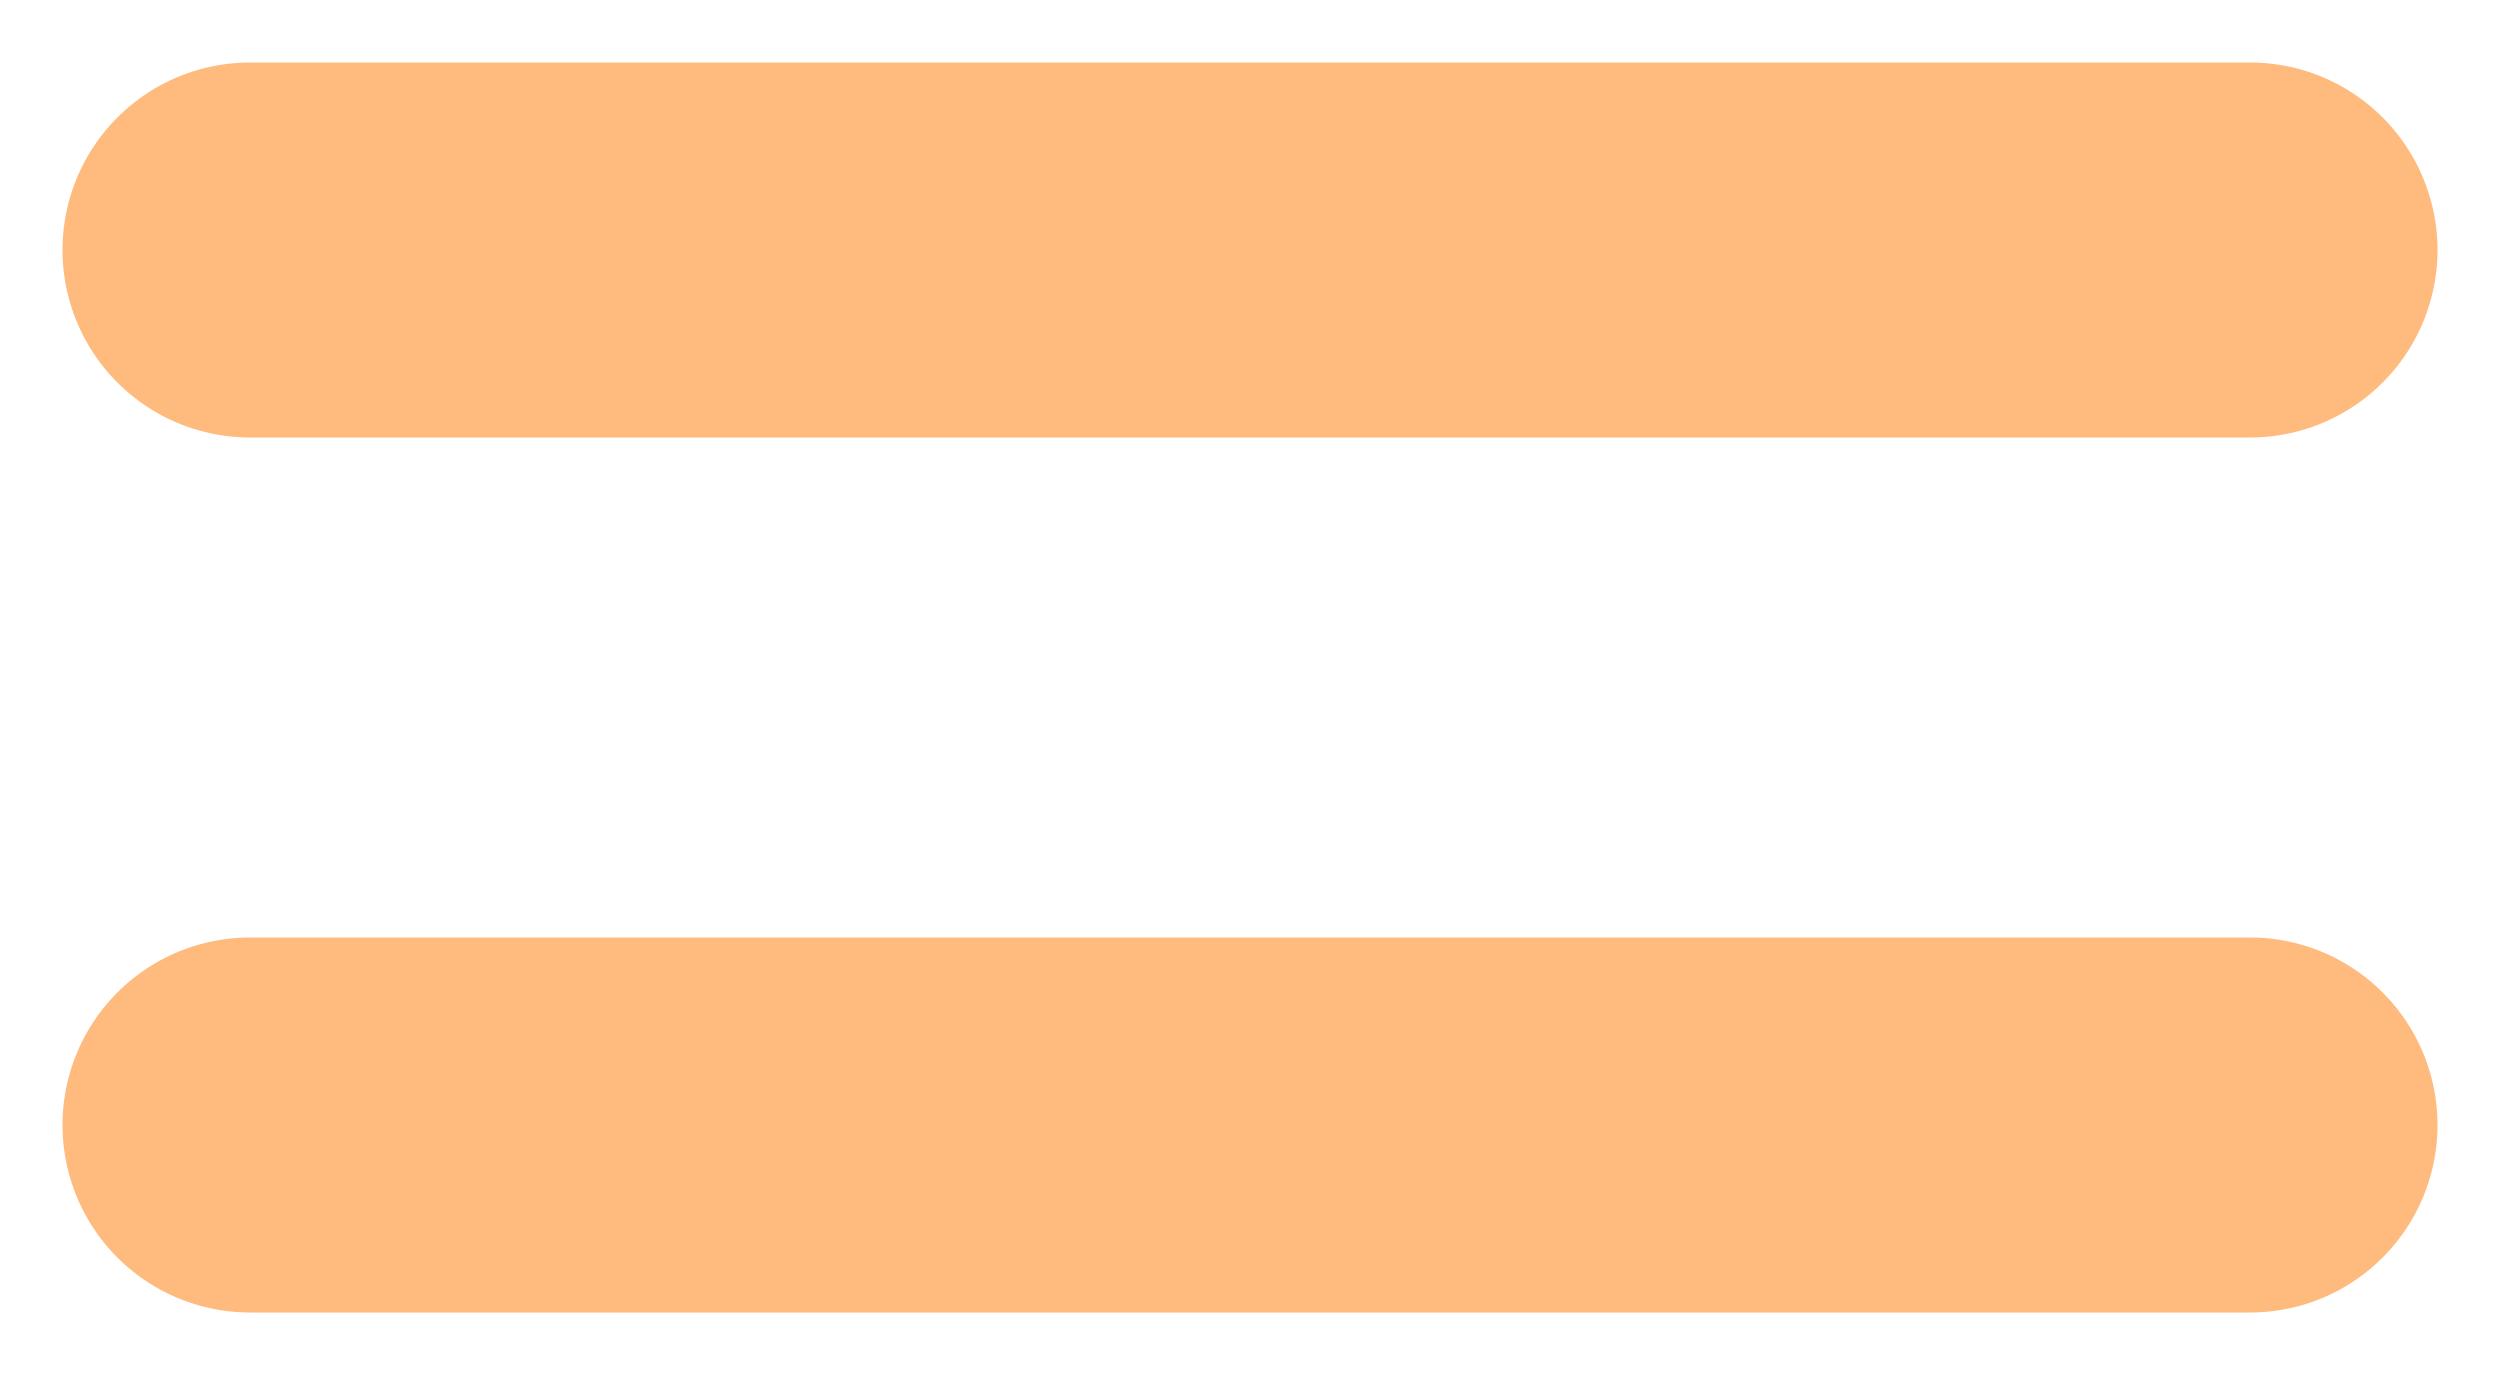 <svg width="20" height="11" viewBox="0 0 20 11" fill="none" xmlns="http://www.w3.org/2000/svg">
<path d="M18 2H2" stroke="url(#paint0_linear_36_17)" stroke-width="3" stroke-linecap="round"/>
<path d="M18 9H2" stroke="url(#paint1_linear_36_17)" stroke-width="3" stroke-linecap="round"/>
<defs>
<linearGradient id="paint0_linear_36_17" x1="-4" y1="-1.5" x2="18.904" y2="-2.042" gradientUnits="userSpaceOnUse">
<stop offset="1" stop-color="#FFBA7D"/>
</linearGradient>
<linearGradient id="paint1_linear_36_17" x1="-6.5" y1="-10" x2="21.834" y2="5.818" gradientUnits="userSpaceOnUse">
<stop offset="1" stop-color="#FFBA7D"/>
</linearGradient>
</defs>
</svg>
